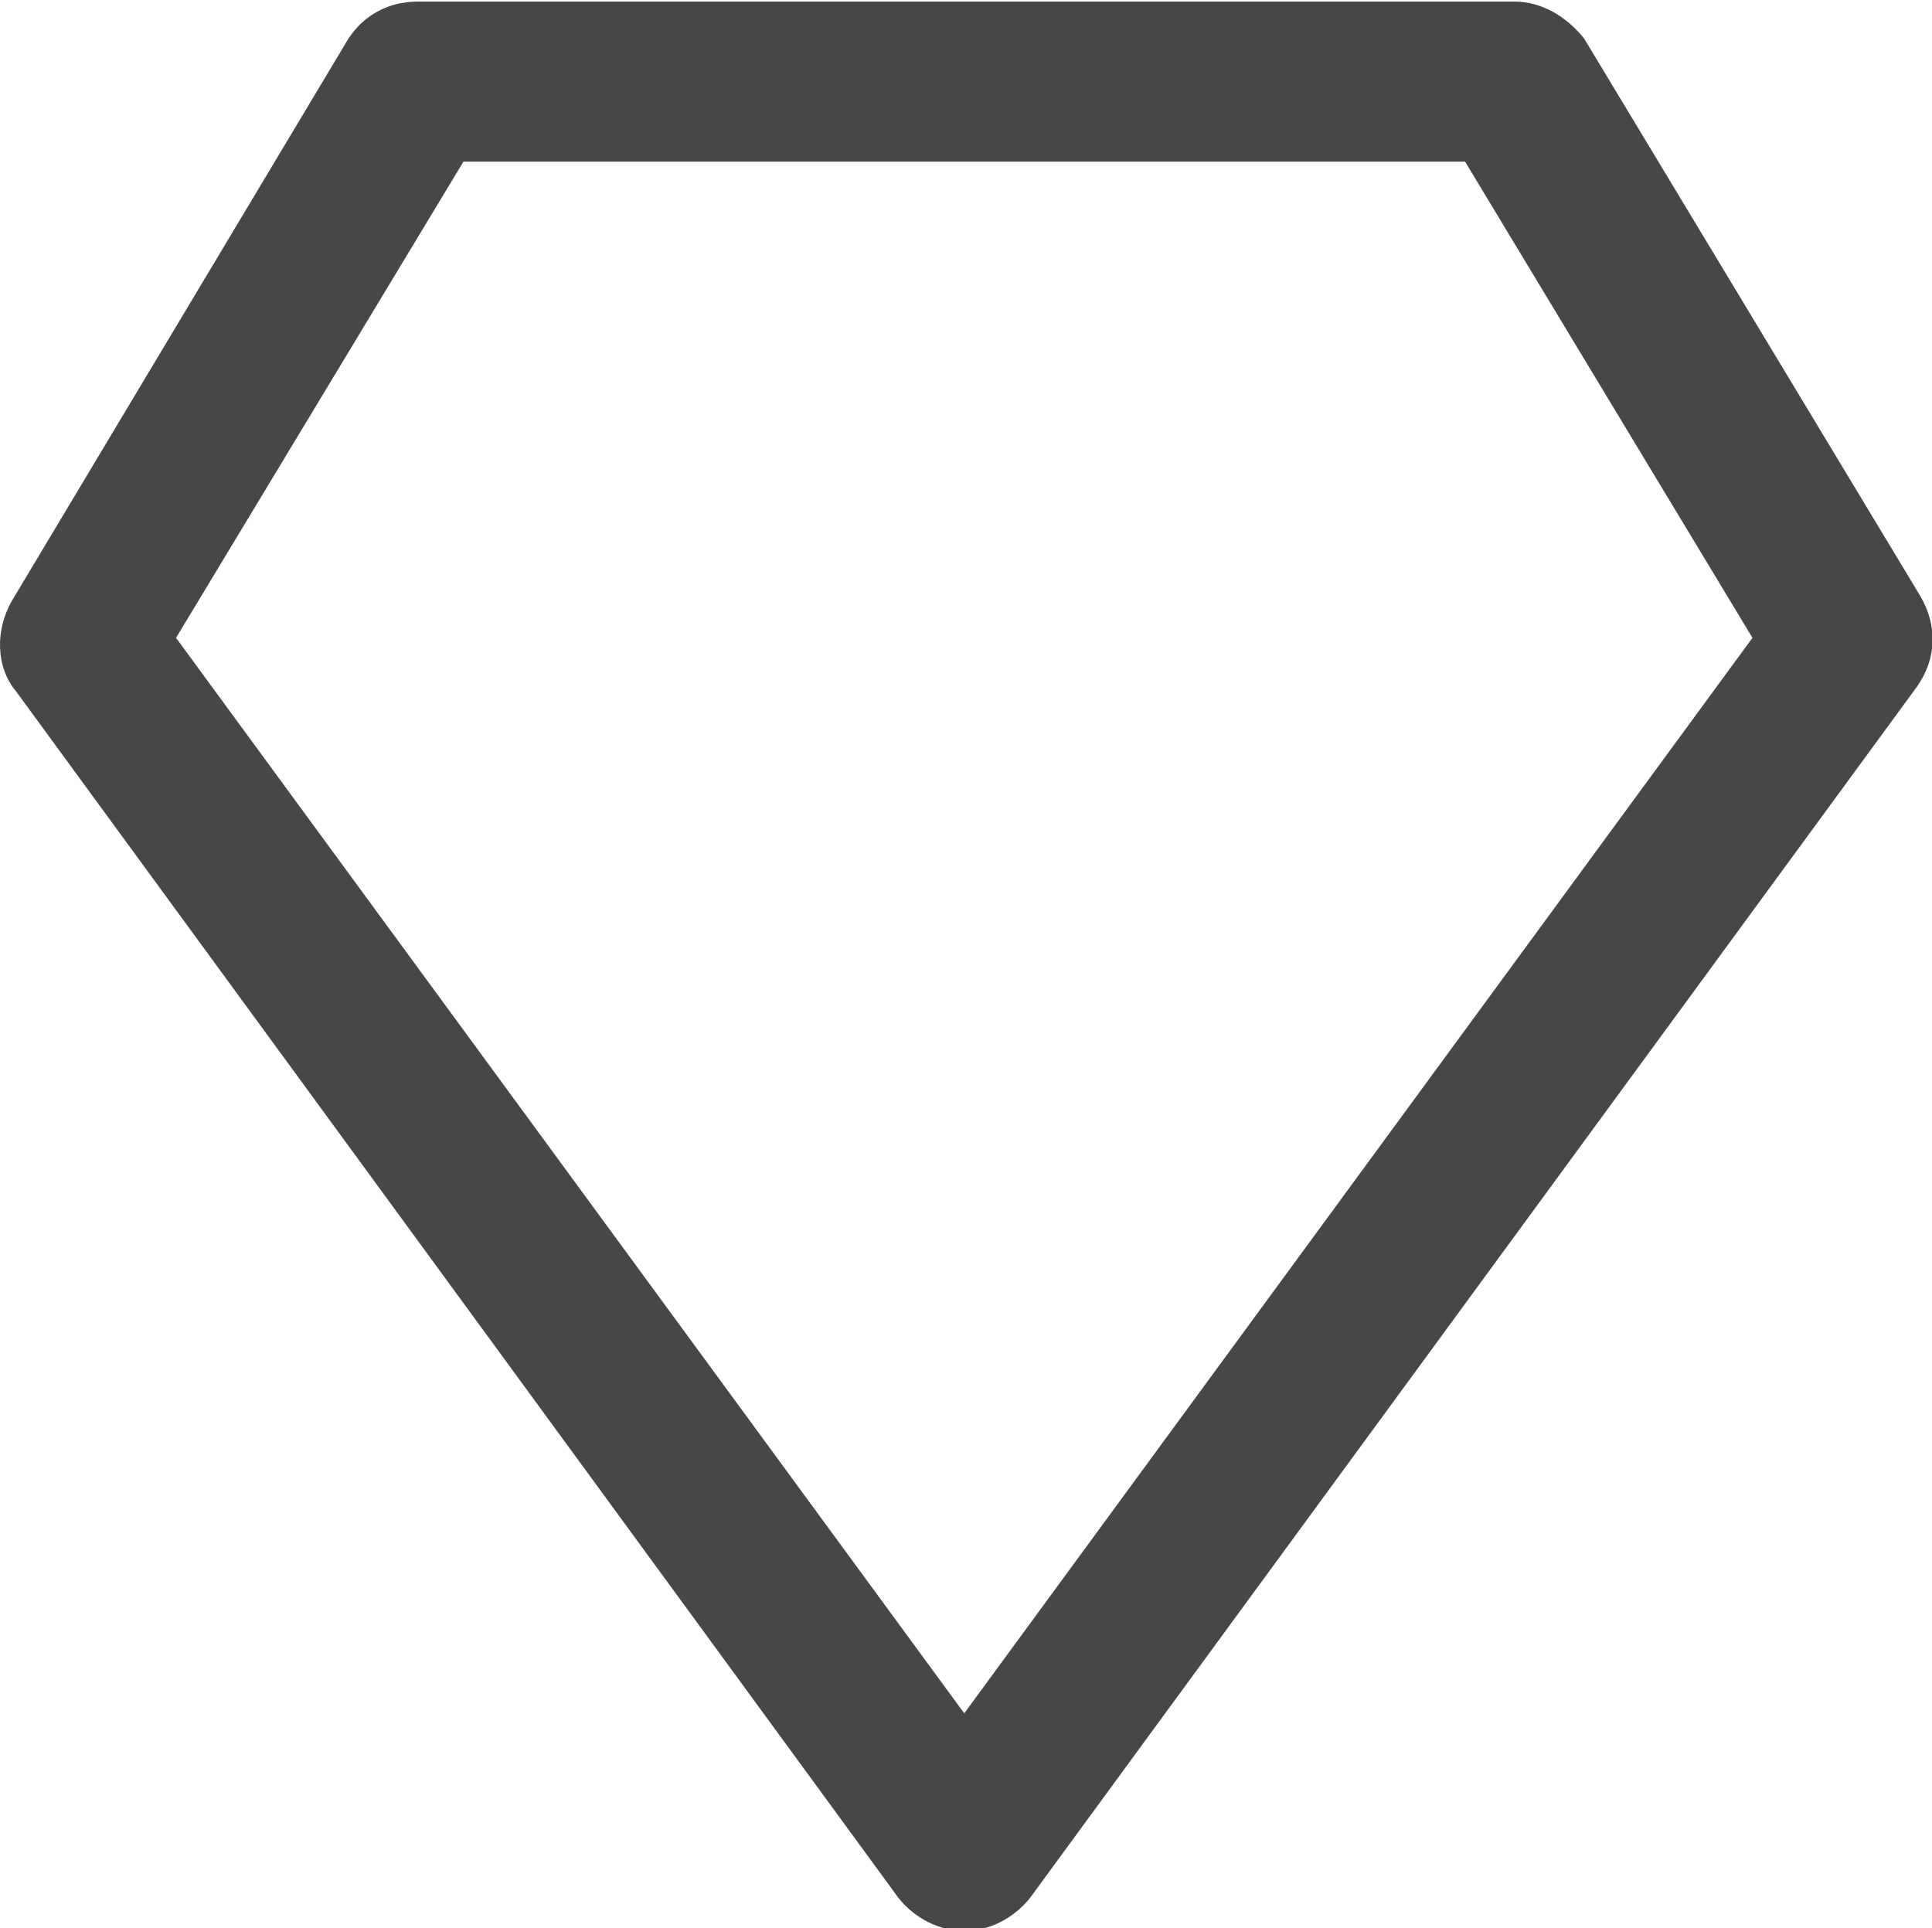 <svg xmlns="http://www.w3.org/2000/svg" xmlns:xlink="http://www.w3.org/1999/xlink" fill="#474747" version="1.1" id="Layer_1" x="0px" y="0px" viewBox="0 0 502 501"><g>	<g>		<path d="M499.078,155.078L411.612,10.011c-4.267-5.333-10.667-9.6-18.133-9.6h-284.8c-7.467,0-13.867,3.2-18.133,9.6    L3.078,156.145c-4.267,7.467-4.267,17.067,1.067,23.467l229.333,313.6c4.267,5.333,10.667,8.533,17.067,8.533    c6.4,0,12.8-3.2,17.067-8.533l230.4-314.667C503.345,171.078,503.345,162.545,499.078,155.078z M250.545,445.212l-204.8-279.467    l74.667-123.733h260.267l74.667,123.733L250.545,445.212z"></path>	</g></g><g></g><g></g><g></g><g></g><g></g><g></g><g></g><g></g><g></g><g></g><g></g><g></g><g></g><g></g><g></g></svg>